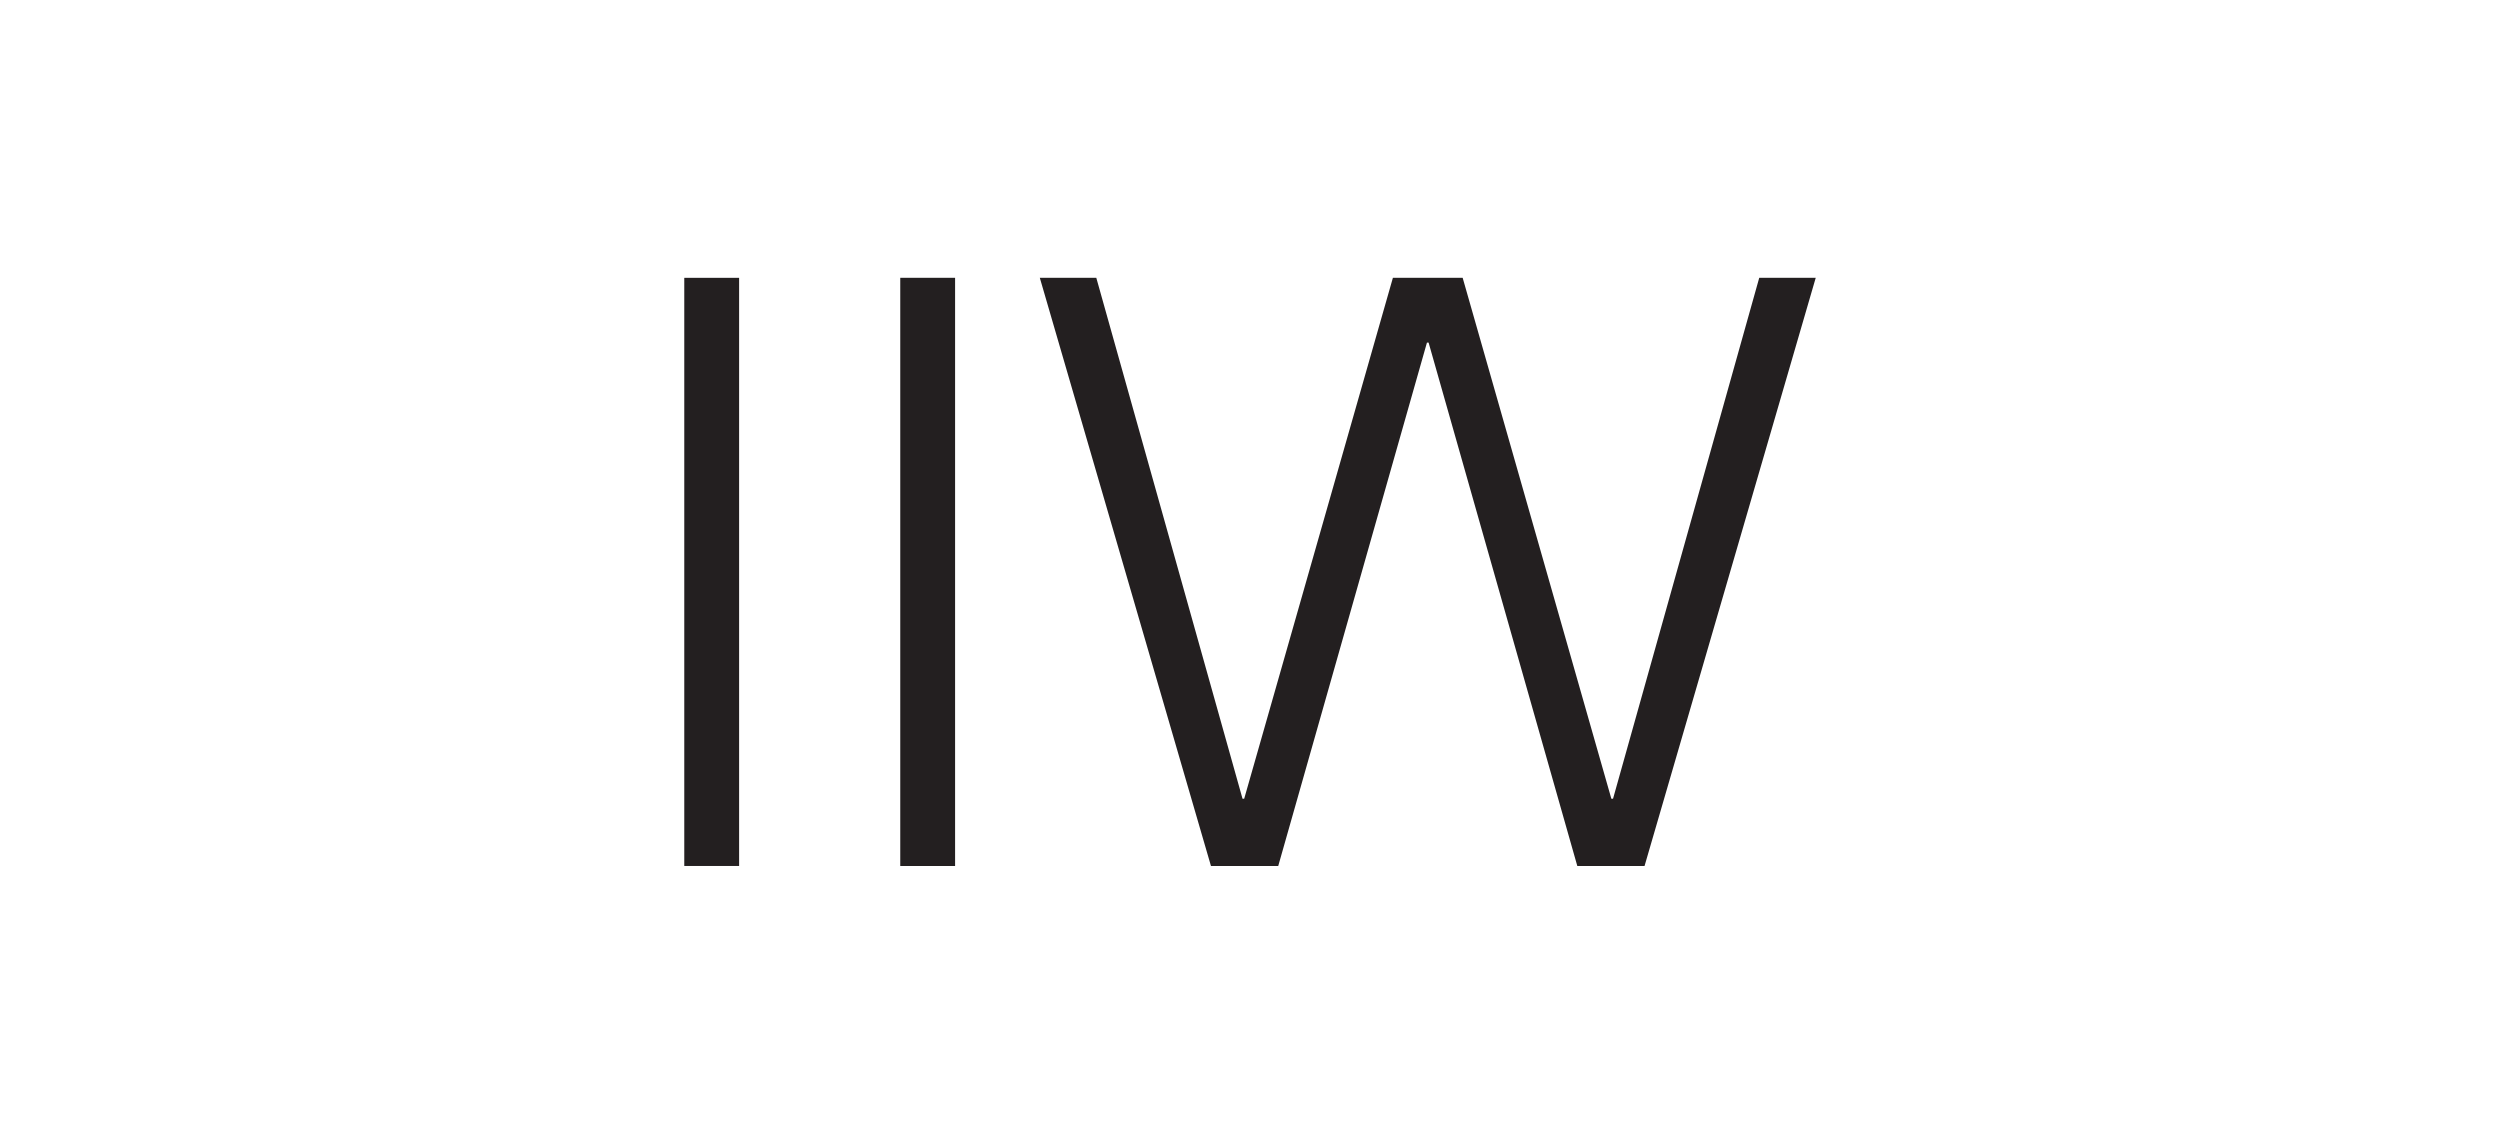 <svg id="Layer_1" data-name="Layer 1" xmlns="http://www.w3.org/2000/svg" viewBox="0 0 1358.22 621.41"><defs><style>.cls-1{fill:#231f20;}</style></defs><path class="cls-1" d="M371.76,150.94h29.79V470.47H371.76Z"/><path class="cls-1" d="M489.1,150.94h29.79V470.47H489.1Z"/><path class="cls-1" d="M564.92,150.94h30.69l79.44,283h.9l80.79-283h37.91l80.78,283h.91l79.43-283h30.69l-93,319.53H856.93L776.14,186.14h-.9L694.45,470.47H657.9Z"/></svg>